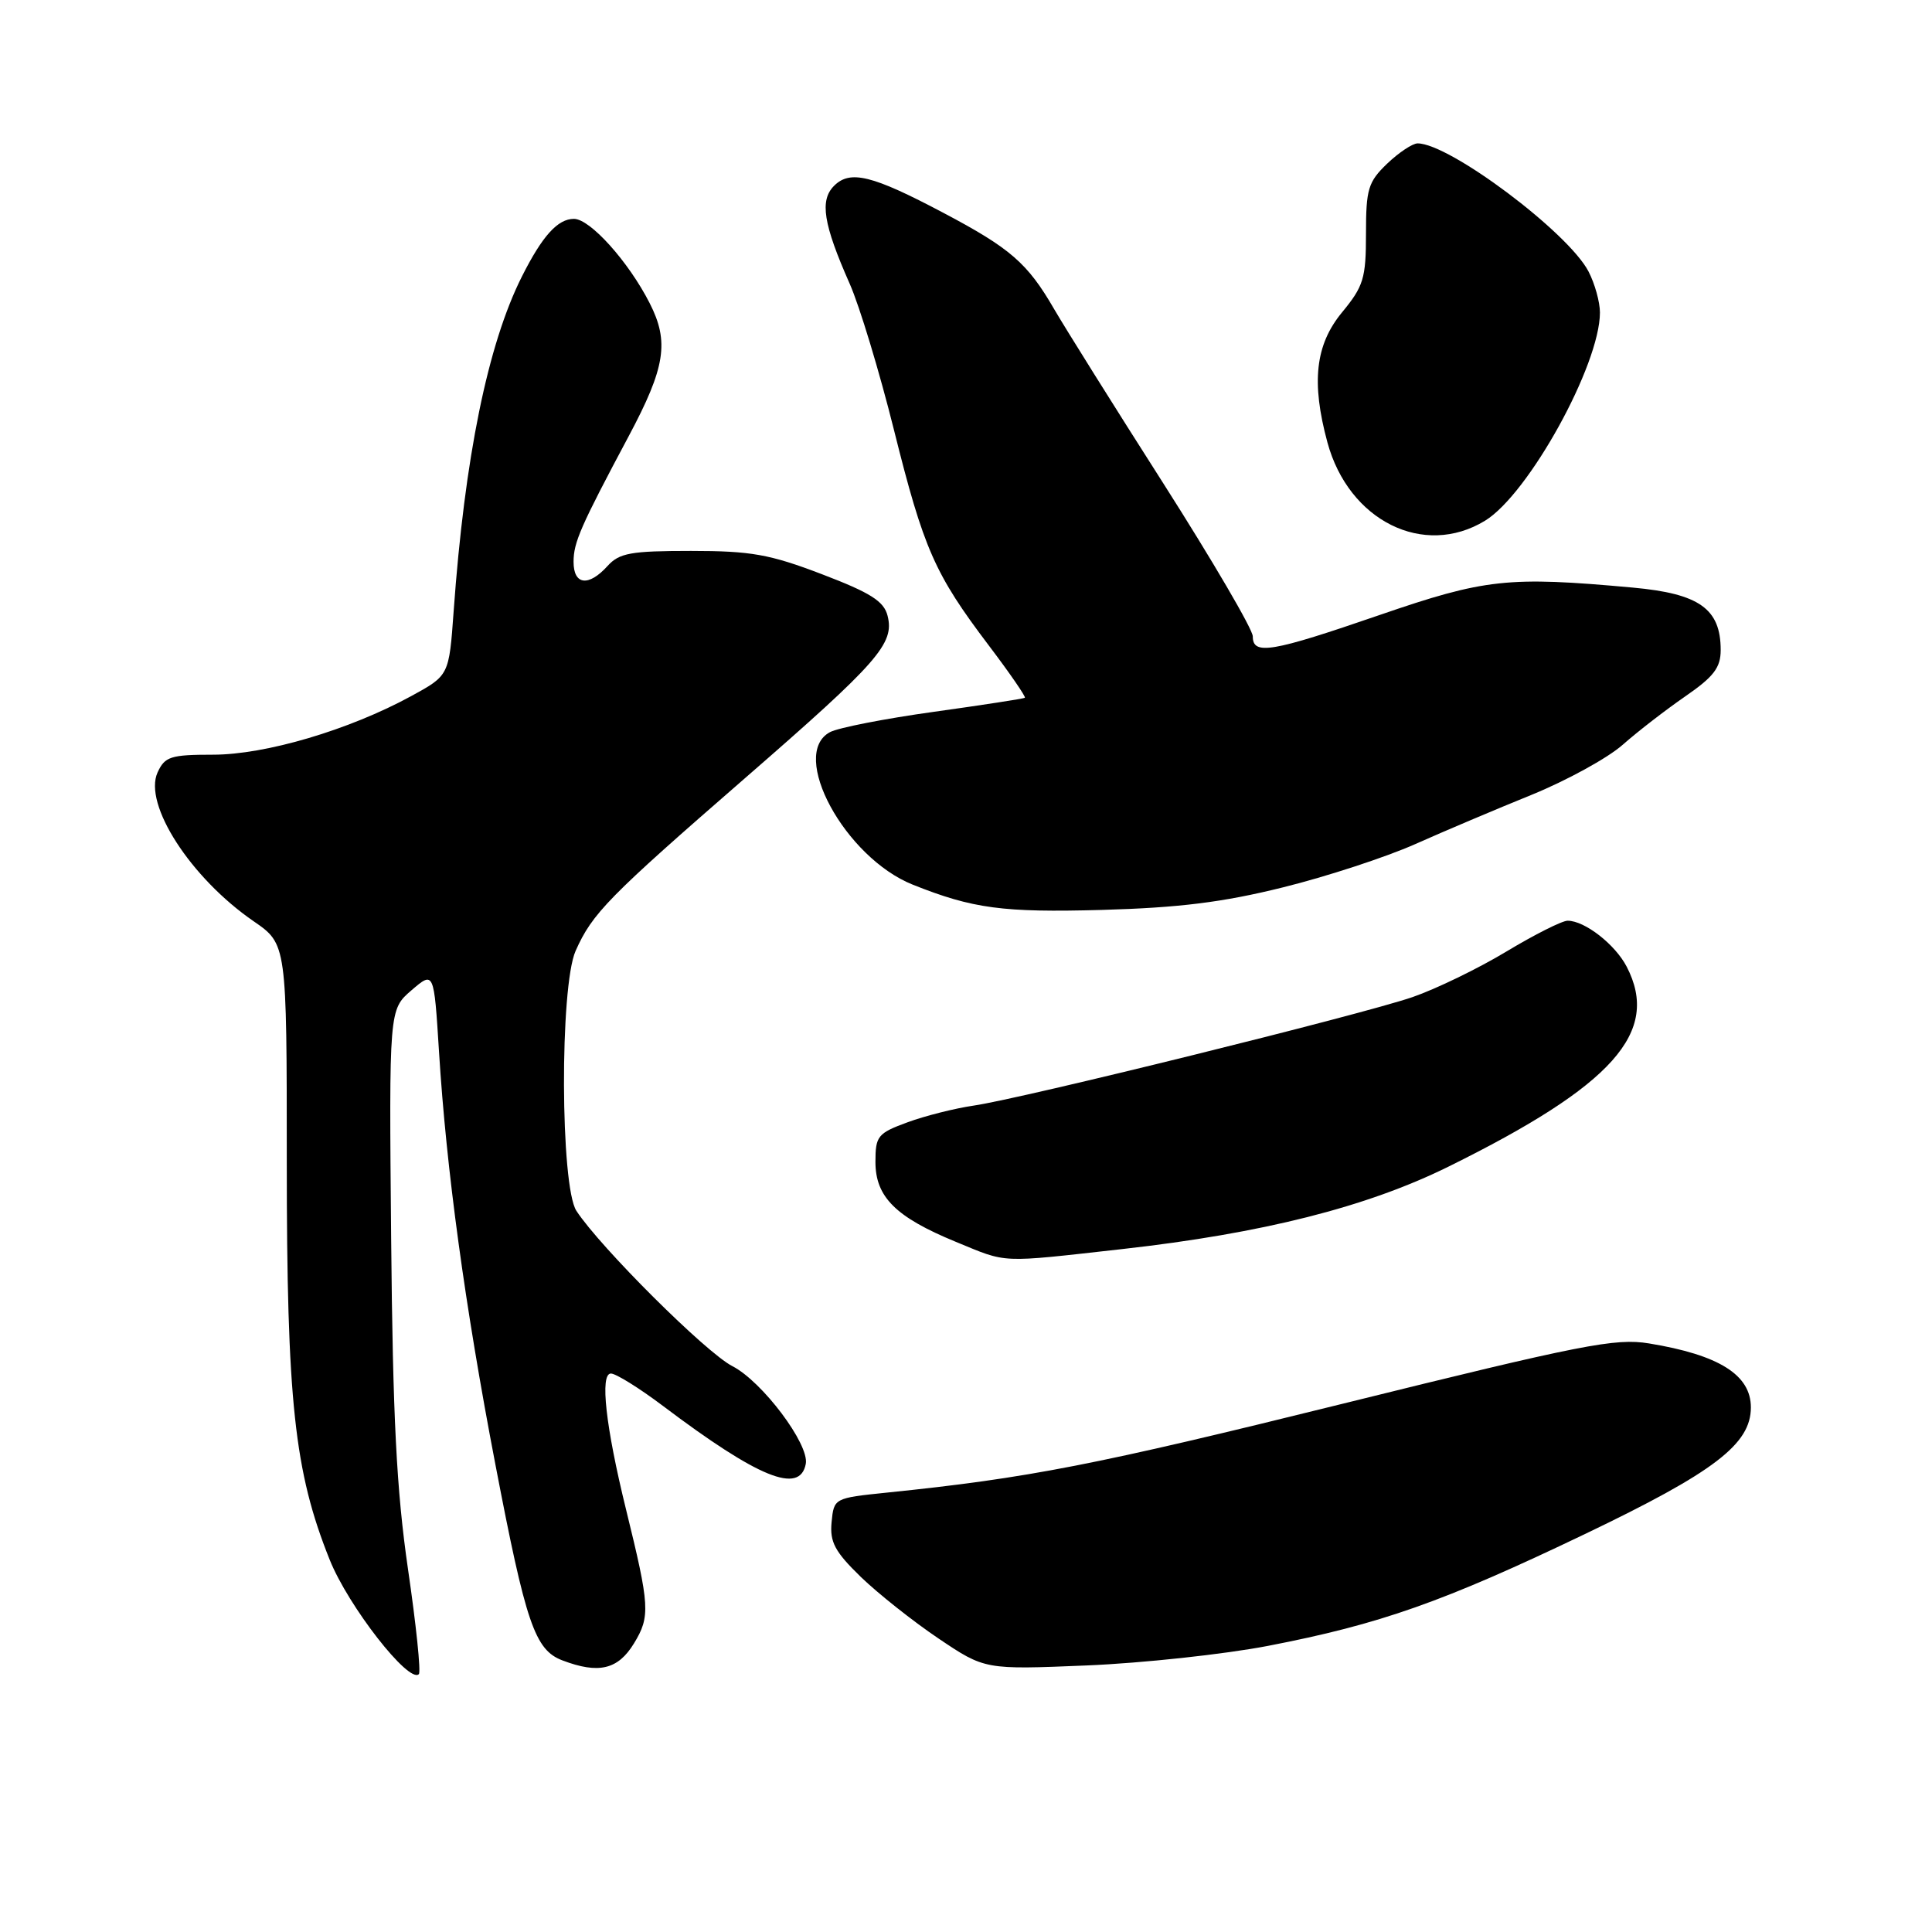 <?xml version="1.0" encoding="UTF-8" standalone="no"?>
<!DOCTYPE svg PUBLIC "-//W3C//DTD SVG 1.1//EN" "http://www.w3.org/Graphics/SVG/1.1/DTD/svg11.dtd" >
<svg xmlns="http://www.w3.org/2000/svg" xmlns:xlink="http://www.w3.org/1999/xlink" version="1.1" viewBox="0 0 256 256">
 <g >
 <path fill="currentColor"
d=" M 54.06 207.91 C 52.54 197.43 52.05 187.87 51.83 164.14 C 51.55 133.78 51.55 133.78 54.52 131.22 C 57.50 128.66 57.50 128.66 58.17 139.34 C 59.14 154.98 61.61 173.05 65.63 193.99 C 69.69 215.17 70.87 218.62 74.52 220.01 C 79.33 221.84 81.89 221.23 84.01 217.75 C 86.19 214.18 86.10 212.81 82.95 200.00 C 80.25 189.02 79.47 182.00 80.95 182.00 C 81.61 182.00 84.71 183.93 87.83 186.28 C 100.49 195.83 105.99 198.07 106.77 193.97 C 107.26 191.38 100.99 183.04 97.04 181.02 C 93.57 179.25 79.55 165.29 76.38 160.45 C 74.24 157.19 74.16 130.75 76.27 126.00 C 78.49 121.01 80.58 118.88 98.74 103.09 C 116.40 87.73 118.54 85.29 117.61 81.60 C 117.13 79.67 115.37 78.55 108.92 76.09 C 101.99 73.44 99.50 73.00 91.57 73.00 C 83.58 73.00 82.06 73.27 80.50 75.00 C 77.99 77.77 76.00 77.53 76.00 74.45 C 76.00 71.87 76.91 69.79 83.32 57.77 C 88.17 48.67 88.70 45.29 86.08 40.16 C 83.27 34.65 78.19 29.00 76.05 29.00 C 73.90 29.00 71.86 31.26 69.15 36.65 C 64.63 45.64 61.57 60.64 60.11 81.00 C 59.50 89.50 59.50 89.50 54.50 92.23 C 46.25 96.73 35.18 100.00 28.23 100.00 C 22.61 100.00 21.84 100.25 20.88 102.35 C 18.96 106.57 25.26 116.33 33.62 122.08 C 38.00 125.10 38.00 125.10 38.00 153.92 C 38.00 185.68 39.00 194.99 43.68 206.66 C 46.14 212.82 54.19 223.14 55.50 221.83 C 55.79 221.55 55.14 215.28 54.06 207.91 Z  M 168.00 218.09 C 182.89 215.21 191.20 212.28 210.01 203.27 C 227.15 195.06 232.00 191.36 232.00 186.49 C 232.00 182.18 227.78 179.53 218.50 178.01 C 214.05 177.28 209.63 178.15 178.00 185.98 C 145.11 194.13 136.25 195.86 117.50 197.78 C 110.53 198.50 110.50 198.51 110.19 201.69 C 109.94 204.33 110.61 205.59 114.05 208.94 C 116.35 211.16 120.99 214.84 124.36 217.11 C 130.50 221.24 130.50 221.24 144.00 220.68 C 151.43 220.37 162.22 219.20 168.00 218.09 Z  M 148.69 165.51 C 167.27 163.43 181.09 159.94 191.92 154.59 C 213.75 143.81 220.03 136.77 215.55 128.10 C 214.02 125.14 209.99 122.00 207.72 122.00 C 206.98 122.00 203.33 123.84 199.61 126.08 C 195.88 128.33 190.29 131.04 187.17 132.12 C 180.37 134.46 135.38 145.58 129.00 146.50 C 126.53 146.86 122.59 147.85 120.25 148.71 C 116.30 150.16 116.00 150.53 116.00 153.96 C 116.00 158.60 118.68 161.27 126.63 164.54 C 133.60 167.41 132.23 167.35 148.69 165.51 Z  M 170.00 117.58 C 175.78 116.15 183.65 113.57 187.50 111.86 C 191.35 110.14 198.30 107.20 202.94 105.32 C 207.58 103.43 213.00 100.46 215.00 98.70 C 216.99 96.94 220.73 94.05 223.31 92.27 C 227.08 89.67 228.00 88.47 228.00 86.13 C 228.00 80.67 225.17 78.66 216.37 77.86 C 199.82 76.35 196.79 76.68 182.78 81.50 C 168.44 86.44 166.00 86.85 166.00 84.32 C 166.00 83.40 160.67 74.29 154.16 64.07 C 147.64 53.86 141.13 43.45 139.67 40.94 C 136.15 34.86 133.88 32.89 125.00 28.20 C 115.57 23.21 112.65 22.49 110.52 24.62 C 108.59 26.55 109.09 29.69 112.59 37.60 C 113.90 40.56 116.54 49.29 118.46 56.99 C 122.40 72.77 123.84 76.04 131.03 85.54 C 133.82 89.22 135.96 92.34 135.80 92.46 C 135.63 92.58 130.20 93.42 123.73 94.32 C 117.26 95.22 111.07 96.43 109.98 97.01 C 104.52 99.93 111.95 113.62 120.94 117.22 C 128.90 120.40 132.89 120.93 146.00 120.57 C 156.23 120.28 162.04 119.56 170.00 117.58 Z  M 196.77 69.00 C 202.54 65.48 212.00 48.35 212.00 41.41 C 212.00 40.03 211.32 37.58 210.49 35.98 C 207.81 30.80 192.07 19.00 187.84 19.00 C 187.17 19.00 185.35 20.21 183.80 21.69 C 181.29 24.10 181.00 25.05 181.00 30.96 C 181.00 36.89 180.68 37.93 177.81 41.41 C 174.29 45.69 173.73 50.65 175.89 58.62 C 178.71 69.01 188.65 73.95 196.77 69.00 Z "/>
</g>
</svg>